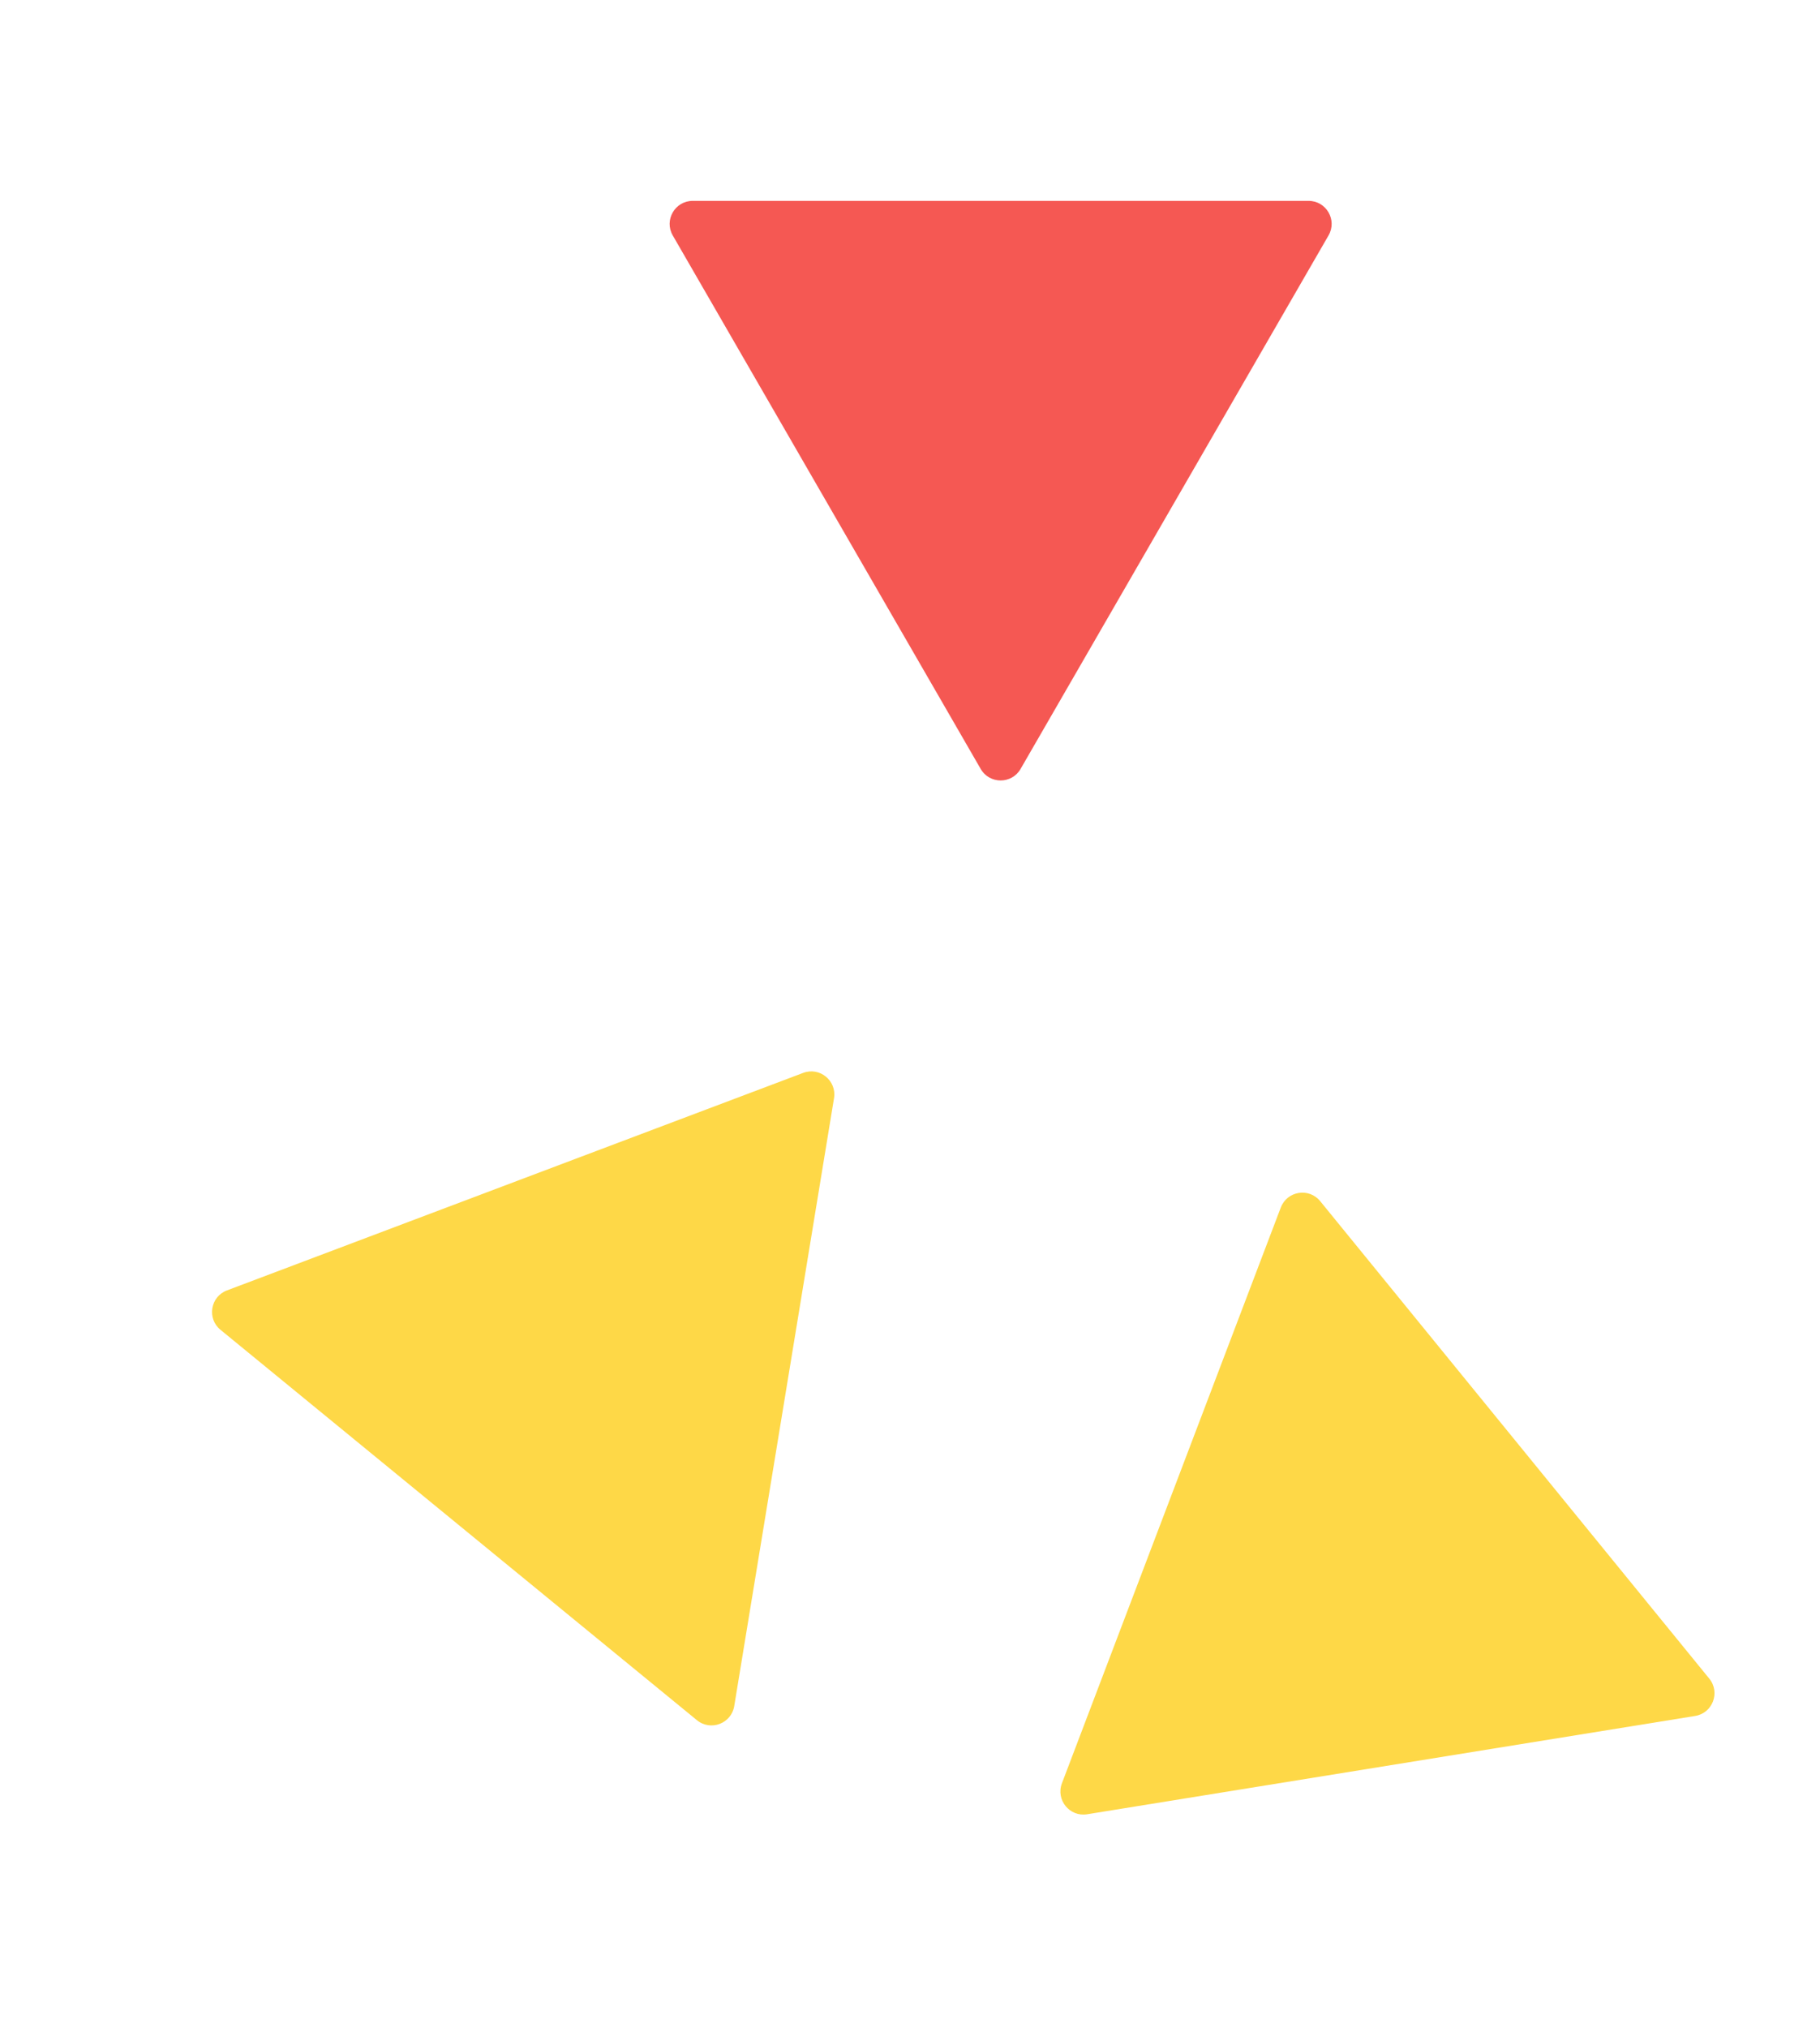 <svg xmlns="http://www.w3.org/2000/svg" width="79" height="88" viewBox="0 0 79 88" fill="none">
  <path d="M34.862 46.559C35.582 46.287 36.326 46.897 36.202 47.657L31.871 74.036C31.746 74.796 30.846 75.136 30.25 74.648L9.57 57.707C8.975 57.219 9.131 56.27 9.851 55.998L34.862 46.559Z" fill="#FED847"/>
  <path d="M55.595 52.401C55.869 51.681 56.819 51.528 57.305 52.125L74.195 72.846C74.681 73.443 74.339 74.343 73.579 74.465L47.189 78.731C46.429 78.854 45.821 78.108 46.094 77.388L55.595 52.401Z" fill="#FED847"/>
  <path d="M44.3 33.368C43.916 34.035 42.953 34.035 42.568 33.368L29.202 10.217C28.817 9.55 29.298 8.717 30.068 8.717L56.801 8.717C57.571 8.717 58.052 9.55 57.667 10.217L44.3 33.368Z" fill="#F55853"/>
</svg>
